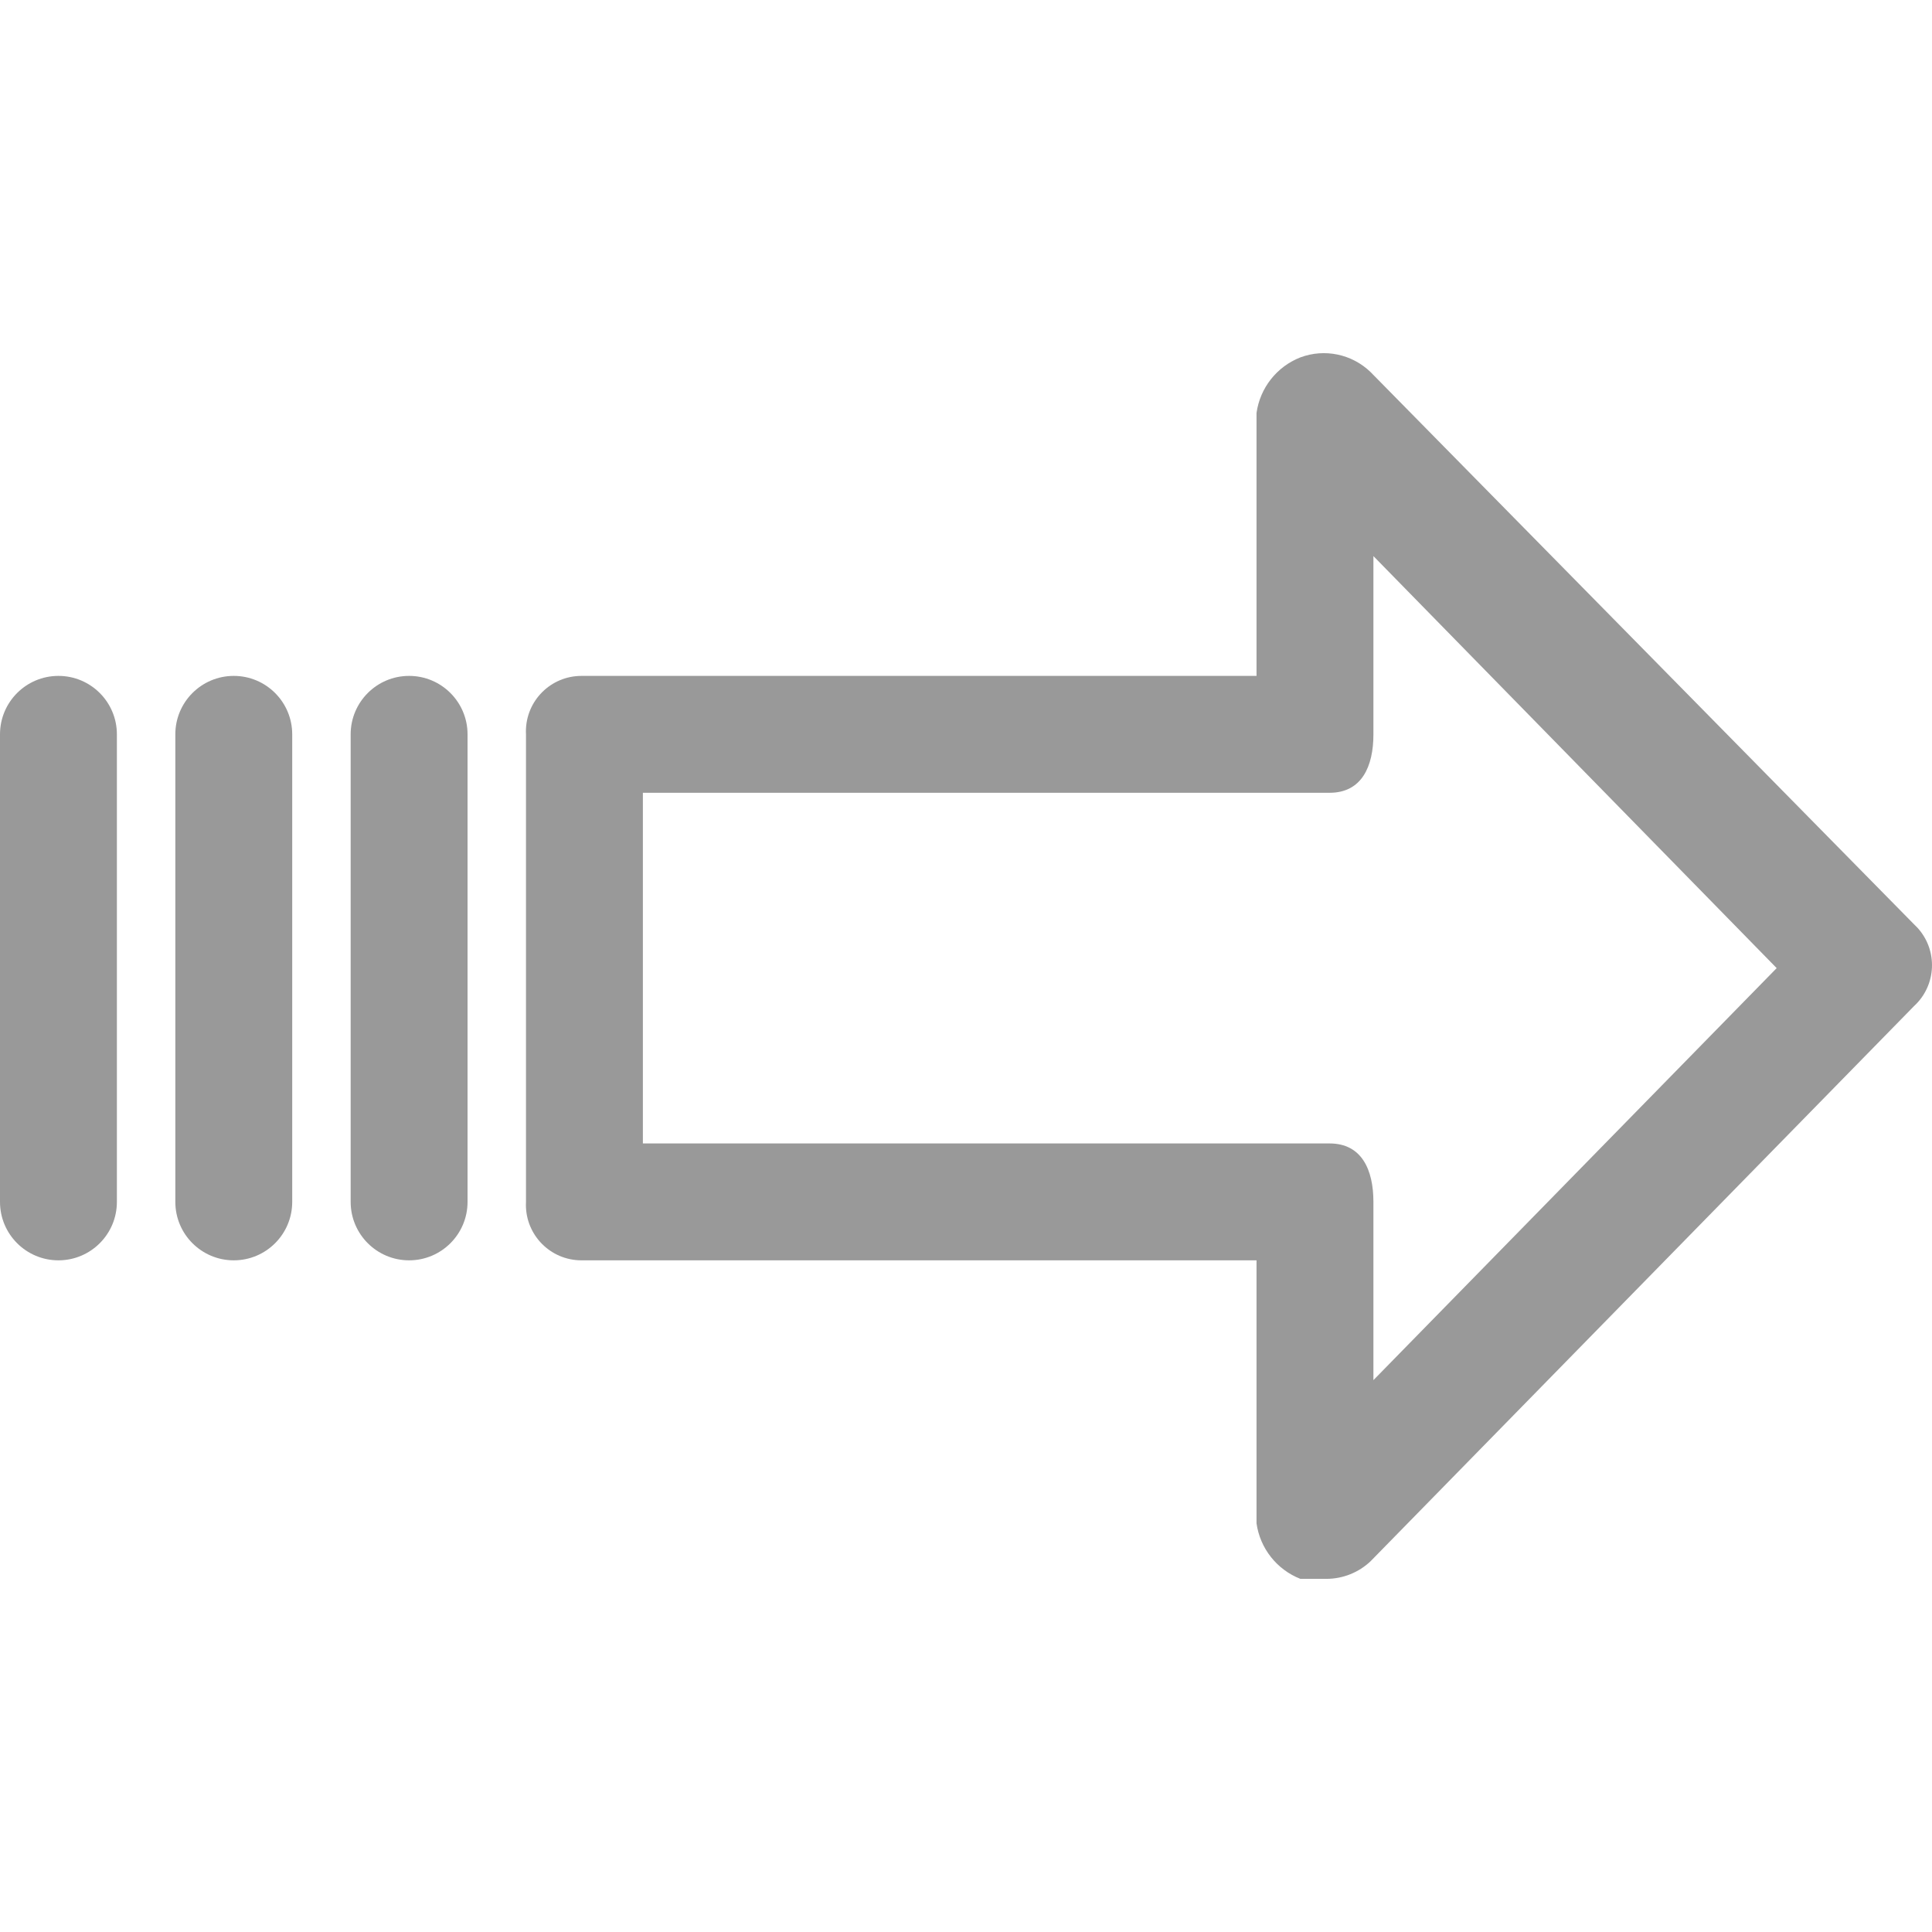 <?xml version="1.0" encoding="iso-8859-1"?>
<!-- Generator: Adobe Illustrator 19.0.0, SVG Export Plug-In . SVG Version: 6.00 Build 0)  -->
<svg version="1.1" id="Capa_1" xmlns="http://www.w3.org/2000/svg" xmlns:xlink="http://www.w3.org/1999/xlink" x="0px" y="0px"
	 viewBox="0 0 345.42 345.42" style="enable-background:new 0 0 345.42 345.42;" xml:space="preserve">
<g>
	<g>
		<g>
			<path fill="#999" d="M342.807,165.855c-0.192-0.21-0.394-0.411-0.603-0.603l-97.175-98.743c-3.329-3.211-8.205-4.227-12.539-2.612
				c-4.212,1.653-7.207,5.446-7.837,9.927v47.02H103.967c-5.482-0.008-9.933,4.43-9.94,9.913c0,0.179,0.004,0.358,0.014,0.536
				v83.592c-0.289,5.475,3.916,10.147,9.39,10.435c0.179,0.009,0.357,0.014,0.536,0.014h120.686v47.02
				c0.63,4.48,3.625,8.274,7.837,9.927h4.702c2.915-0.013,5.717-1.134,7.837-3.135l97.175-99.265
				C346.244,176.174,346.514,169.894,342.807,165.855z M245.551,246.753v-31.869c0-5.747-2.09-10.449-7.837-10.449H114.939v-62.694
				h122.776c5.747,0,7.837-4.702,7.837-10.449V99.423l72.098,73.665L245.551,246.753z"/>
			<path fill="#999" d="M73.143,120.843c-5.771,0-10.449,4.678-10.449,10.449v83.592c0,5.771,4.678,10.449,10.449,10.449
				s10.449-4.678,10.449-10.449v-83.592C83.592,125.521,78.914,120.843,73.143,120.843z"/>
			<path fill="#999" d="M41.796,120.843c-5.771,0-10.449,4.678-10.449,10.449v83.592c0,5.771,4.678,10.449,10.449,10.449
				s10.449-4.678,10.449-10.449v-83.592C52.245,125.521,47.567,120.843,41.796,120.843z"/>
			<path fill="#999" d="M10.449,120.843C4.678,120.843,0,125.521,0,131.292v83.592c0,5.771,4.678,10.449,10.449,10.449
				s10.449-4.678,10.449-10.449v-83.592C20.898,125.521,16.22,120.843,10.449,120.843z"/>
		</g>
	</g>
</g>
<g>
</g>
<g>
</g>
<g>
</g>
<g>
</g>
<g>
</g>
<g>
</g>
<g>
</g>
<g>
</g>
<g>
</g>
<g>
</g>
<g>
</g>
<g>
</g>
<g>
</g>
<g>
</g>
<g>
</g>
</svg>
